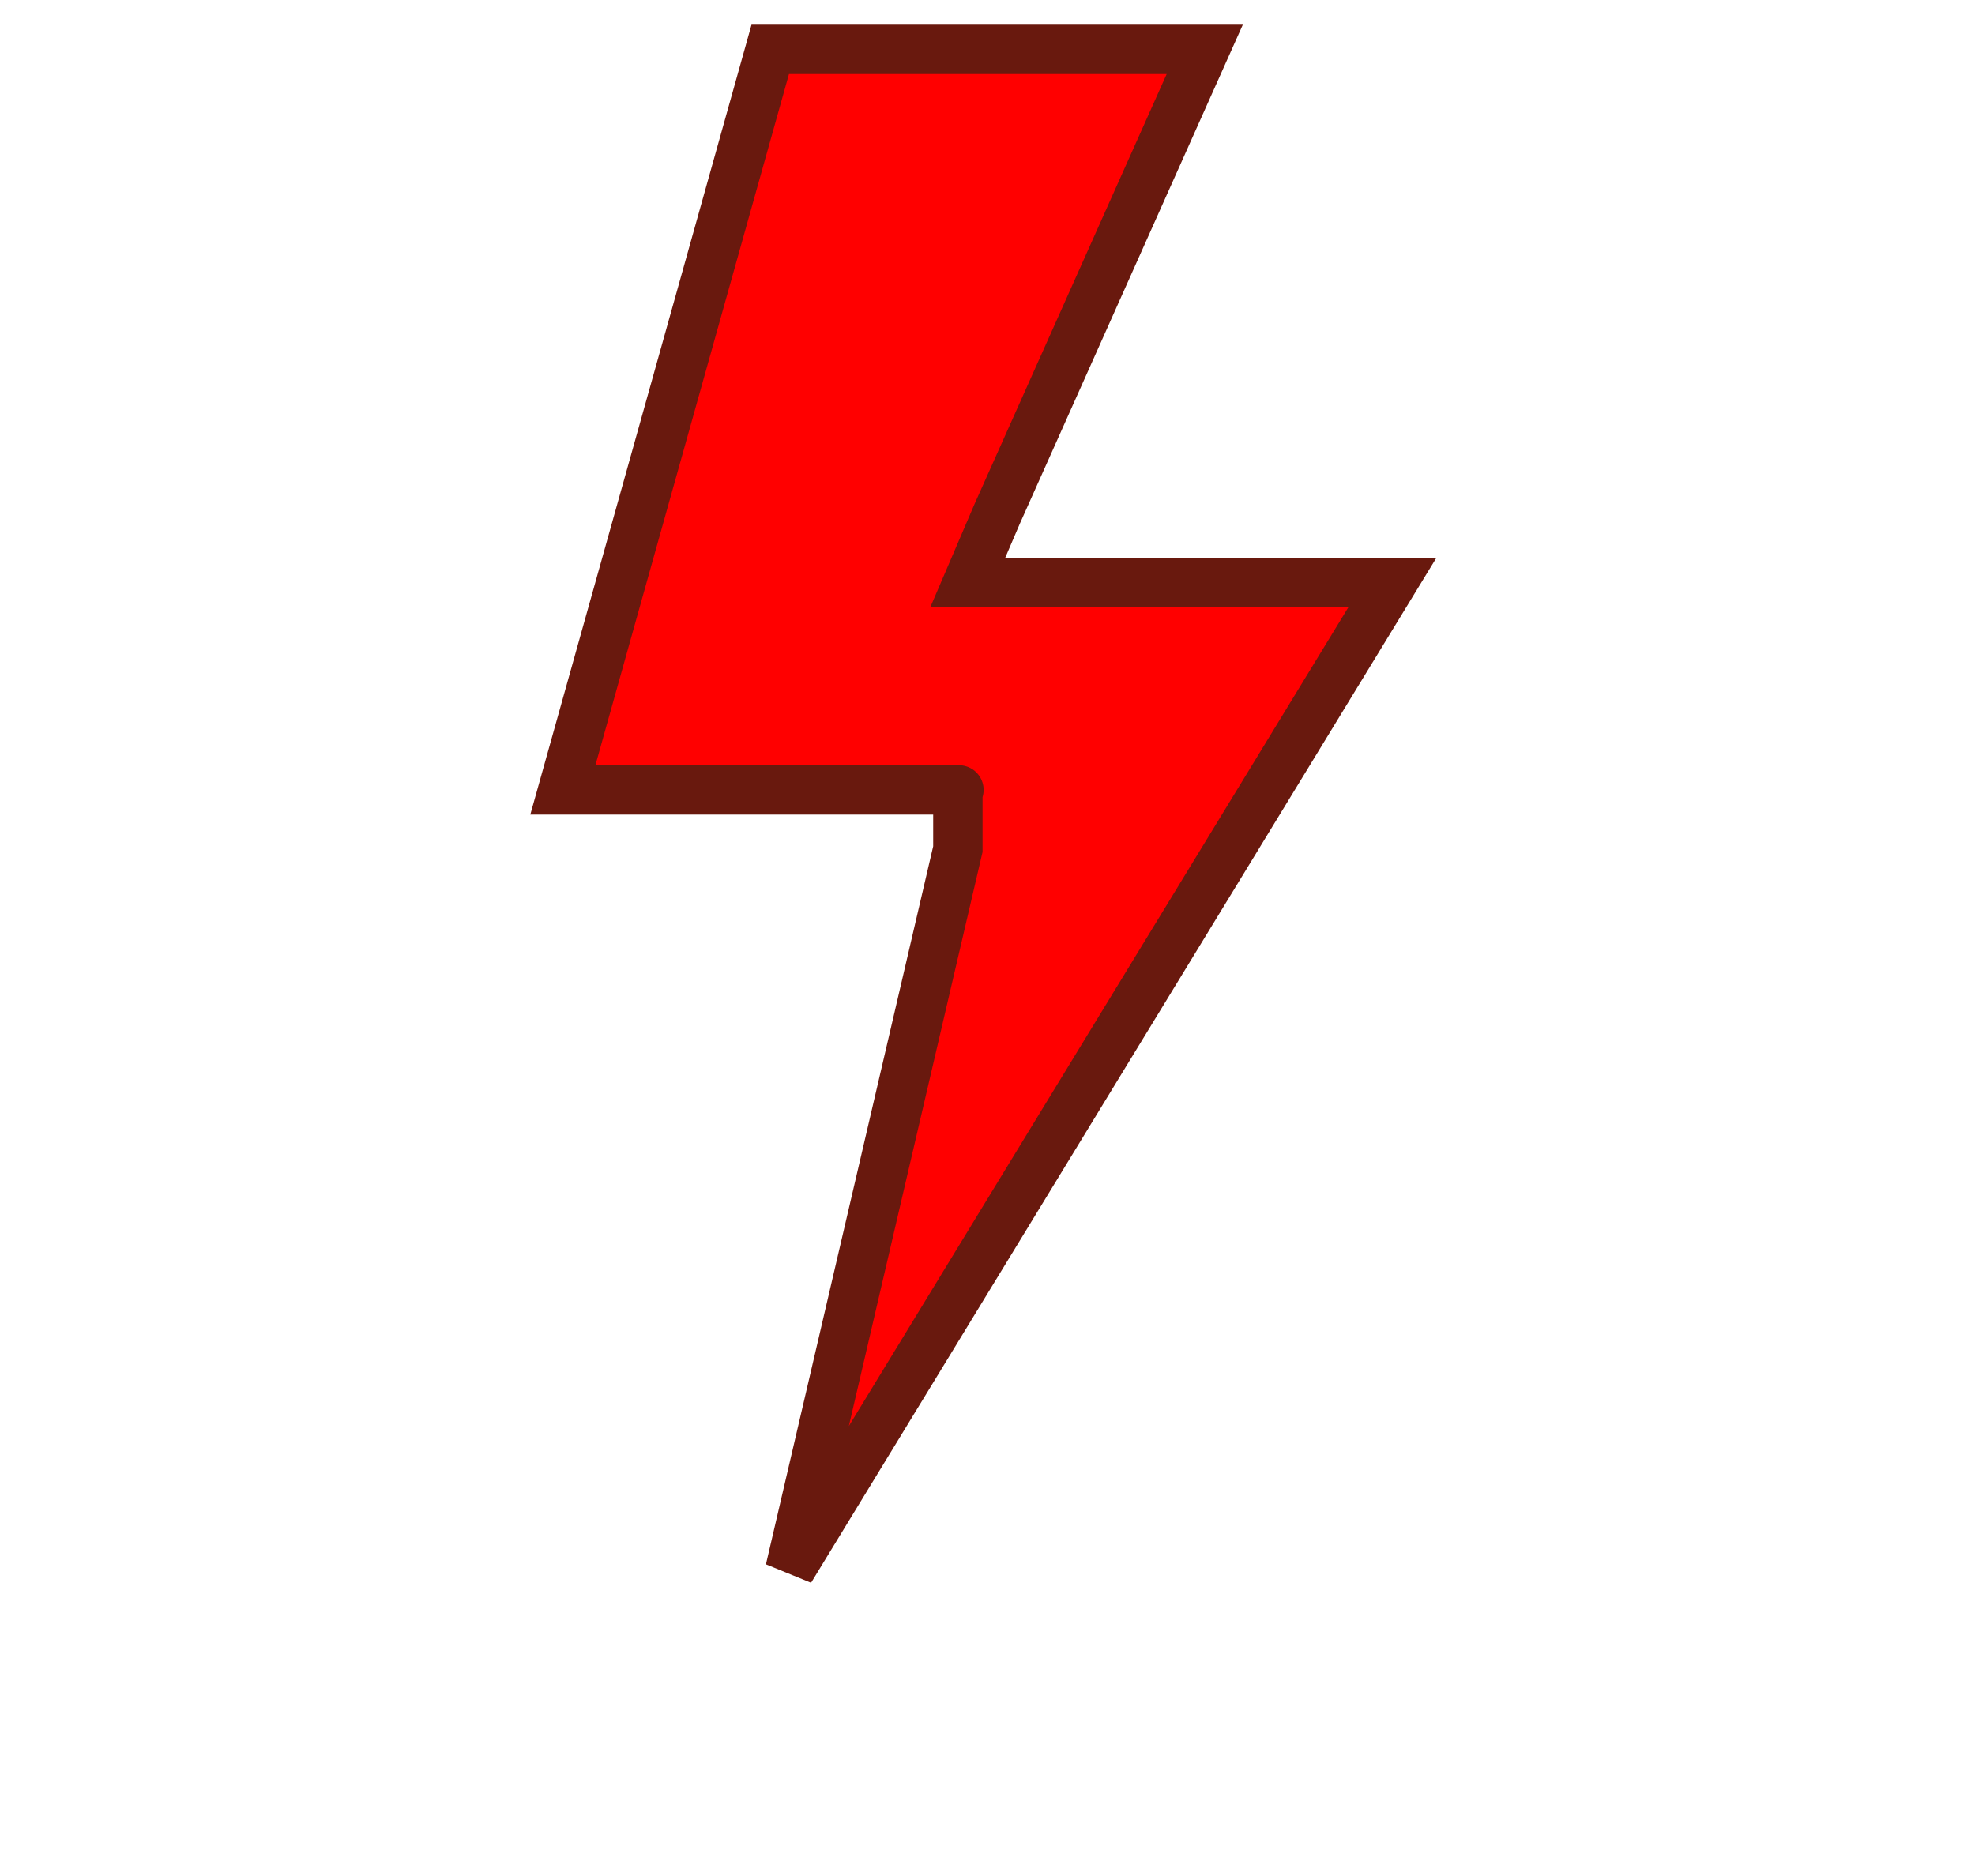 <?xml version="1.0" encoding="UTF-8"?>
<svg id="flash_icon_blue" xmlns="http://www.w3.org/2000/svg" height="19" width="20" viewBox="0 0 10 19">
  <defs>
    <style>
      .cls-1 {
        fill: red;
        stroke: #69190e;
        stroke-width: .5px;
      }
    </style>
  </defs>
  <g id="Welcome">
    <g id="colors-and-icons">
      <g id="salama-03">
        <g id="ukkoshavainto">
          <path class="cls-1" d="M2.8.5h4.4l-2.1,4.7-.3.7h4.3L3,15.9l1.7-7.3v-.6c.1,0-.5,0-.5,0H.7L2.8.5Z"/>
        </g>
      </g>
    </g>
  </g>
</svg>